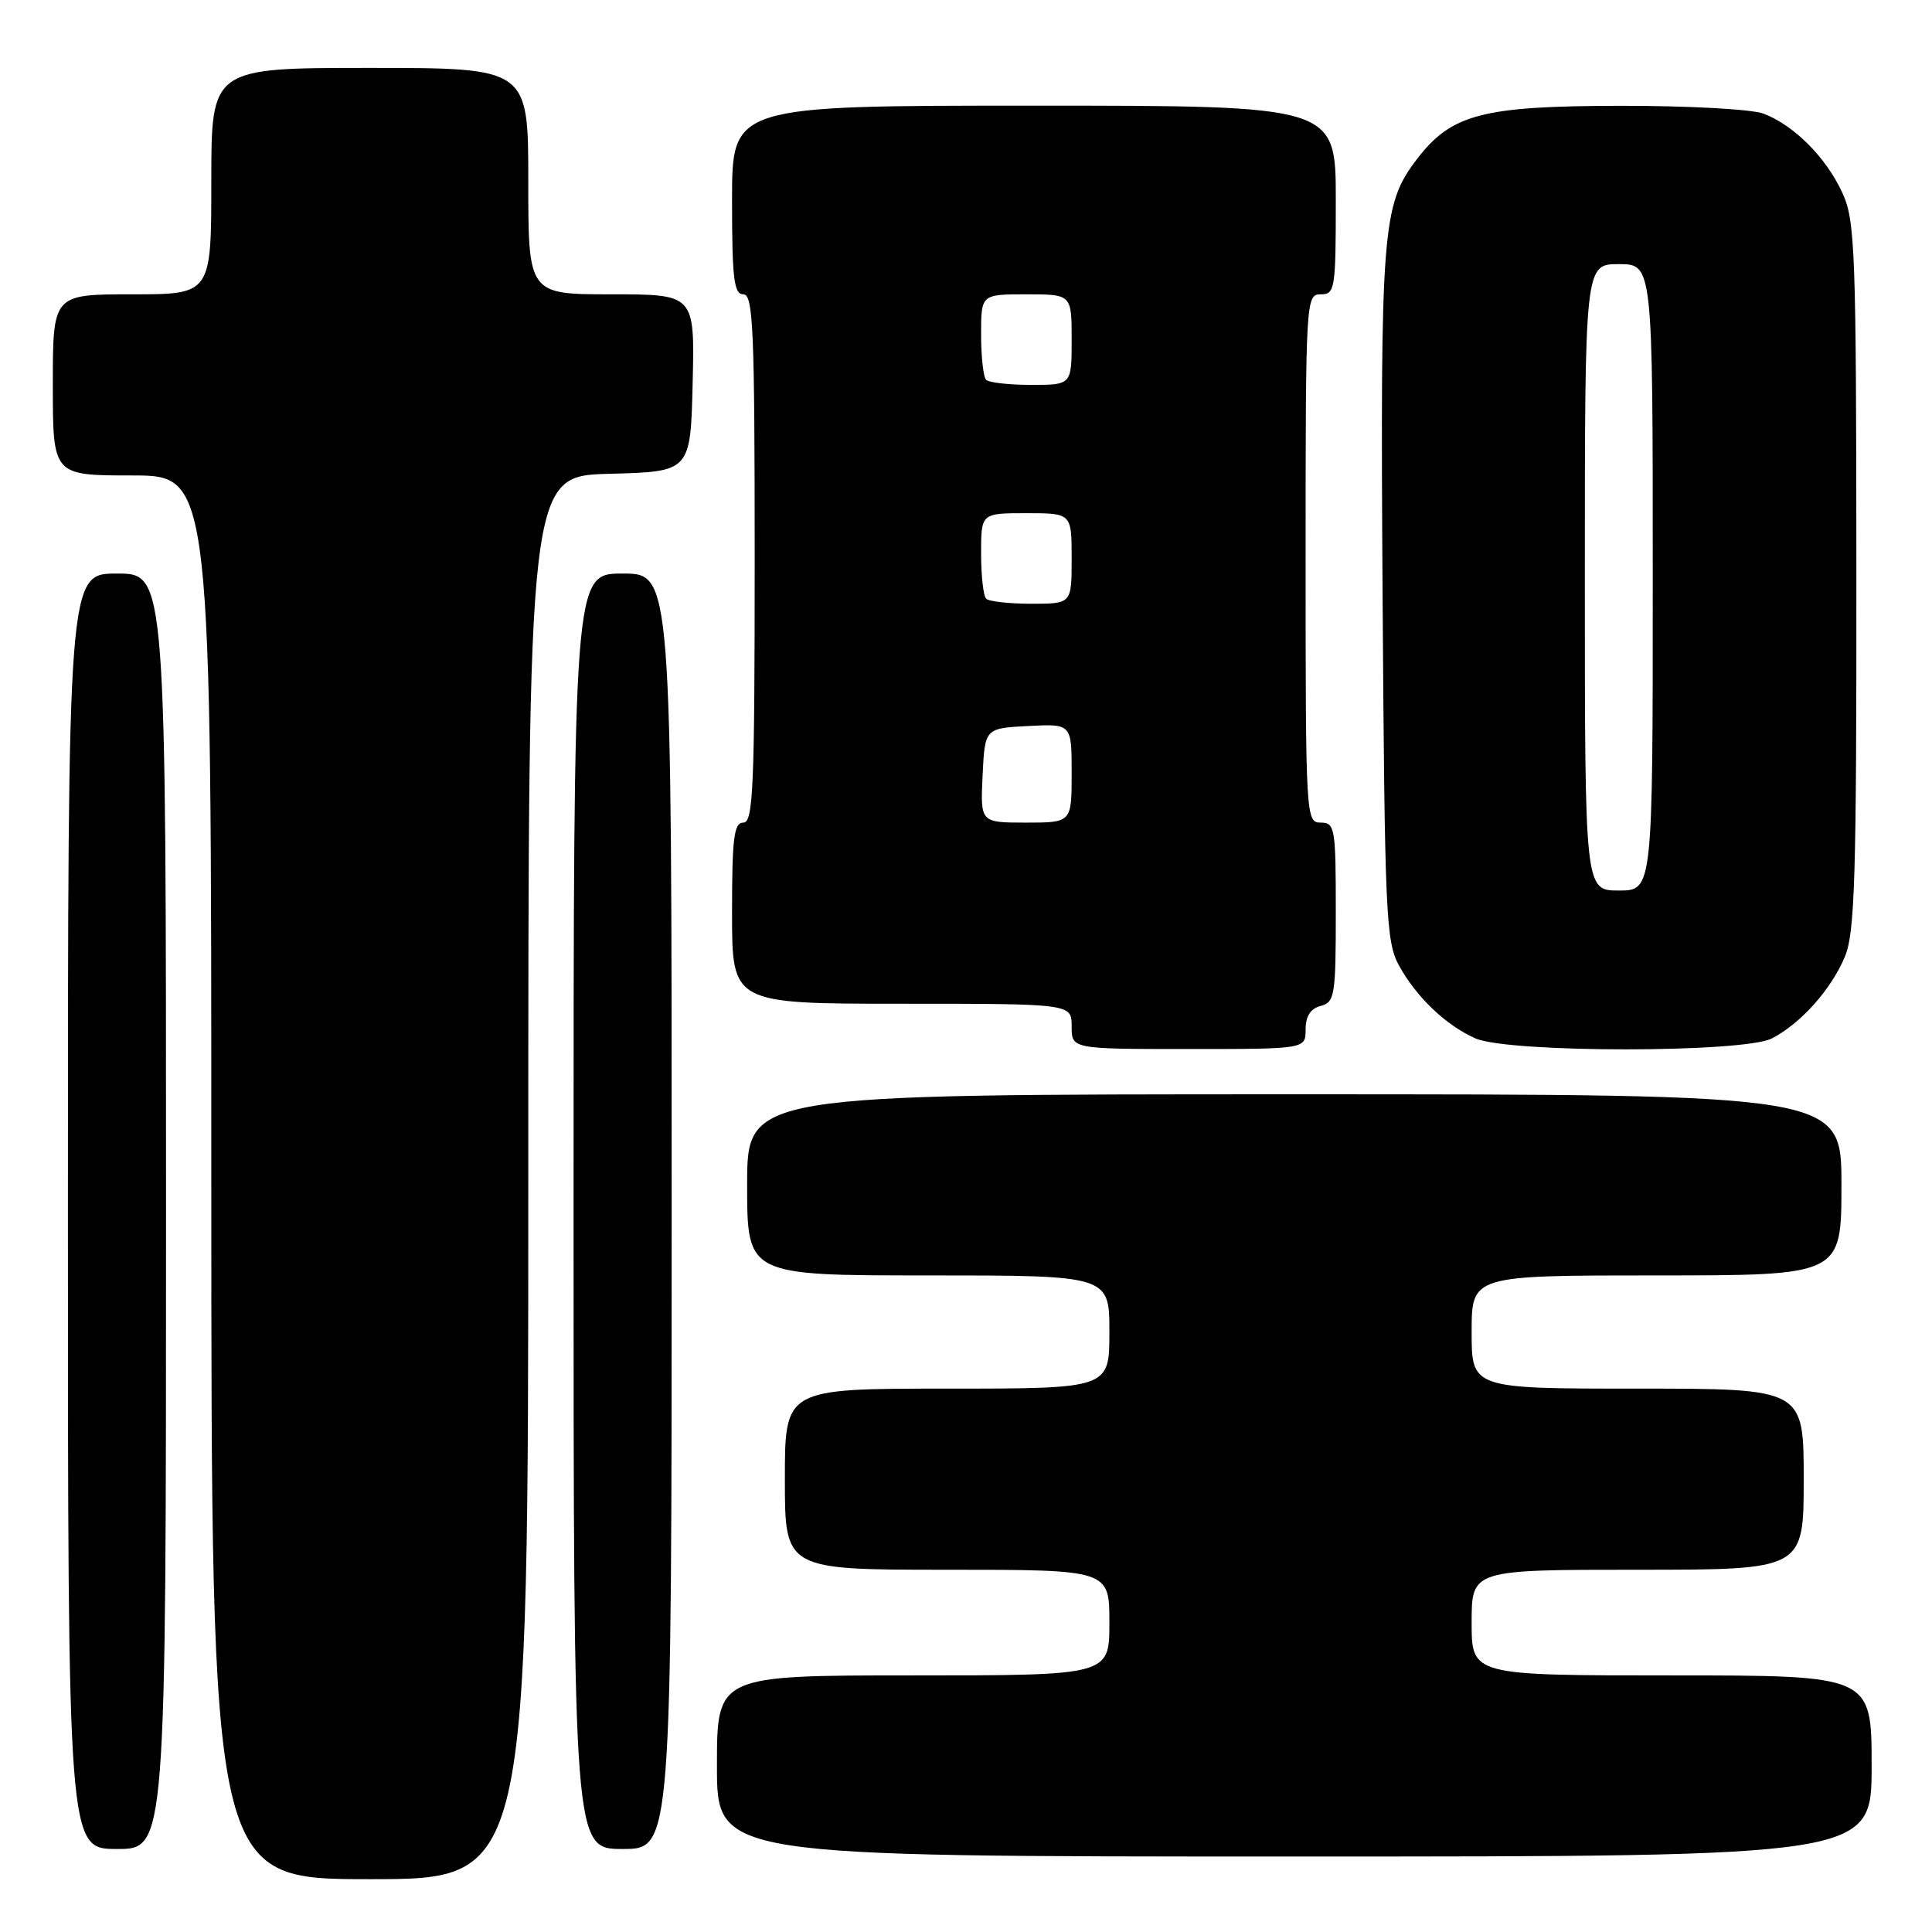 <?xml version="1.0" encoding="UTF-8" standalone="no"?>
<!DOCTYPE svg PUBLIC "-//W3C//DTD SVG 1.1//EN" "http://www.w3.org/Graphics/SVG/1.1/DTD/svg11.dtd" >
<svg xmlns="http://www.w3.org/2000/svg" xmlns:xlink="http://www.w3.org/1999/xlink" version="1.1" viewBox="0 0 256 256">
 <g >
 <path fill="currentColor"
d=" M 70.00 156.03 C 70.00 63.07 70.00 63.07 80.75 62.78 C 91.50 62.50 91.50 62.50 91.78 50.75 C 92.06 39.00 92.06 39.00 81.03 39.00 C 70.00 39.00 70.00 39.00 70.00 24.00 C 70.00 9.00 70.00 9.00 49.00 9.00 C 28.00 9.00 28.00 9.00 28.00 24.00 C 28.00 39.00 28.00 39.00 17.50 39.00 C 7.00 39.00 7.00 39.00 7.00 51.00 C 7.00 63.00 7.00 63.00 17.50 63.00 C 28.00 63.00 28.00 63.00 28.00 156.00 C 28.00 249.00 28.00 249.00 49.00 249.00 C 70.00 249.00 70.00 249.00 70.00 156.03 Z  M 248.00 234.00 C 248.00 222.00 248.00 222.00 221.50 222.00 C 195.00 222.00 195.00 222.00 195.00 215.00 C 195.00 208.00 195.00 208.00 217.00 208.00 C 239.00 208.00 239.00 208.00 239.00 196.00 C 239.00 184.00 239.00 184.00 217.00 184.00 C 195.00 184.00 195.00 184.00 195.00 176.50 C 195.00 169.00 195.00 169.00 219.50 169.00 C 244.00 169.00 244.00 169.00 244.00 157.00 C 244.00 145.00 244.00 145.00 171.50 145.00 C 99.00 145.00 99.00 145.00 99.00 157.00 C 99.00 169.00 99.00 169.00 123.00 169.00 C 147.00 169.00 147.00 169.00 147.00 176.50 C 147.00 184.00 147.00 184.00 125.50 184.00 C 104.00 184.00 104.00 184.00 104.00 196.00 C 104.00 208.00 104.00 208.00 125.50 208.00 C 147.00 208.00 147.00 208.00 147.00 215.00 C 147.00 222.00 147.00 222.00 121.00 222.00 C 95.00 222.00 95.00 222.00 95.00 234.00 C 95.00 246.00 95.00 246.00 171.50 246.00 C 248.00 246.00 248.00 246.00 248.00 234.00 Z  M 22.00 160.50 C 22.00 76.00 22.00 76.00 15.50 76.00 C 9.00 76.00 9.00 76.00 9.00 160.50 C 9.00 245.00 9.00 245.00 15.50 245.00 C 22.00 245.00 22.00 245.00 22.00 160.50 Z  M 89.00 160.50 C 89.00 76.00 89.00 76.00 82.50 76.00 C 76.00 76.00 76.00 76.00 76.00 160.50 C 76.00 245.00 76.00 245.00 82.50 245.00 C 89.00 245.00 89.00 245.00 89.00 160.50 Z  M 173.00 136.41 C 173.00 134.65 173.65 133.64 175.00 133.29 C 176.86 132.80 177.00 131.93 177.00 120.88 C 177.00 109.67 176.89 109.00 175.00 109.00 C 173.04 109.00 173.00 108.33 173.00 74.00 C 173.00 39.67 173.04 39.00 175.00 39.00 C 176.89 39.00 177.00 38.33 177.00 26.50 C 177.00 14.00 177.00 14.00 137.00 14.00 C 97.00 14.00 97.00 14.00 97.00 26.50 C 97.00 36.94 97.25 39.00 98.50 39.00 C 99.80 39.00 100.00 43.56 100.00 74.00 C 100.00 104.44 99.80 109.00 98.50 109.00 C 97.25 109.00 97.00 111.00 97.00 121.00 C 97.00 133.00 97.00 133.00 119.50 133.00 C 142.00 133.00 142.00 133.00 142.00 136.00 C 142.00 139.00 142.00 139.00 157.50 139.00 C 173.00 139.00 173.00 139.00 173.00 136.41 Z  M 234.80 137.59 C 238.65 135.58 242.64 131.10 244.45 126.78 C 245.78 123.60 246.00 116.35 245.98 76.28 C 245.96 32.88 245.82 29.21 244.10 25.50 C 241.95 20.84 237.69 16.58 233.68 15.06 C 232.11 14.47 223.75 14.01 214.68 14.02 C 196.35 14.05 192.30 15.12 187.71 21.14 C 183.14 27.14 182.89 30.37 183.20 79.00 C 183.48 121.02 183.64 124.76 185.35 127.89 C 187.64 132.09 191.57 135.85 195.50 137.59 C 199.87 139.53 231.09 139.53 234.80 137.59 Z  M 130.20 102.75 C 130.50 96.50 130.50 96.50 136.25 96.20 C 142.00 95.90 142.00 95.90 142.00 102.45 C 142.00 109.00 142.00 109.00 135.95 109.00 C 129.90 109.00 129.90 109.00 130.20 102.75 Z  M 130.67 79.33 C 130.30 78.97 130.00 76.27 130.00 73.33 C 130.00 68.00 130.00 68.00 136.00 68.00 C 142.00 68.00 142.00 68.00 142.00 74.00 C 142.00 80.00 142.00 80.00 136.67 80.00 C 133.73 80.00 131.03 79.70 130.67 79.33 Z  M 130.67 50.33 C 130.30 49.97 130.00 47.27 130.00 44.33 C 130.00 39.00 130.00 39.00 136.00 39.00 C 142.00 39.00 142.00 39.00 142.00 45.00 C 142.00 51.00 142.00 51.00 136.67 51.00 C 133.73 51.00 131.03 50.70 130.67 50.33 Z  M 210.00 76.50 C 210.00 35.00 210.00 35.00 214.50 35.00 C 219.00 35.00 219.00 35.00 219.00 76.50 C 219.00 118.00 219.00 118.00 214.50 118.00 C 210.00 118.00 210.00 118.00 210.00 76.50 Z "/>
</g>
</svg>